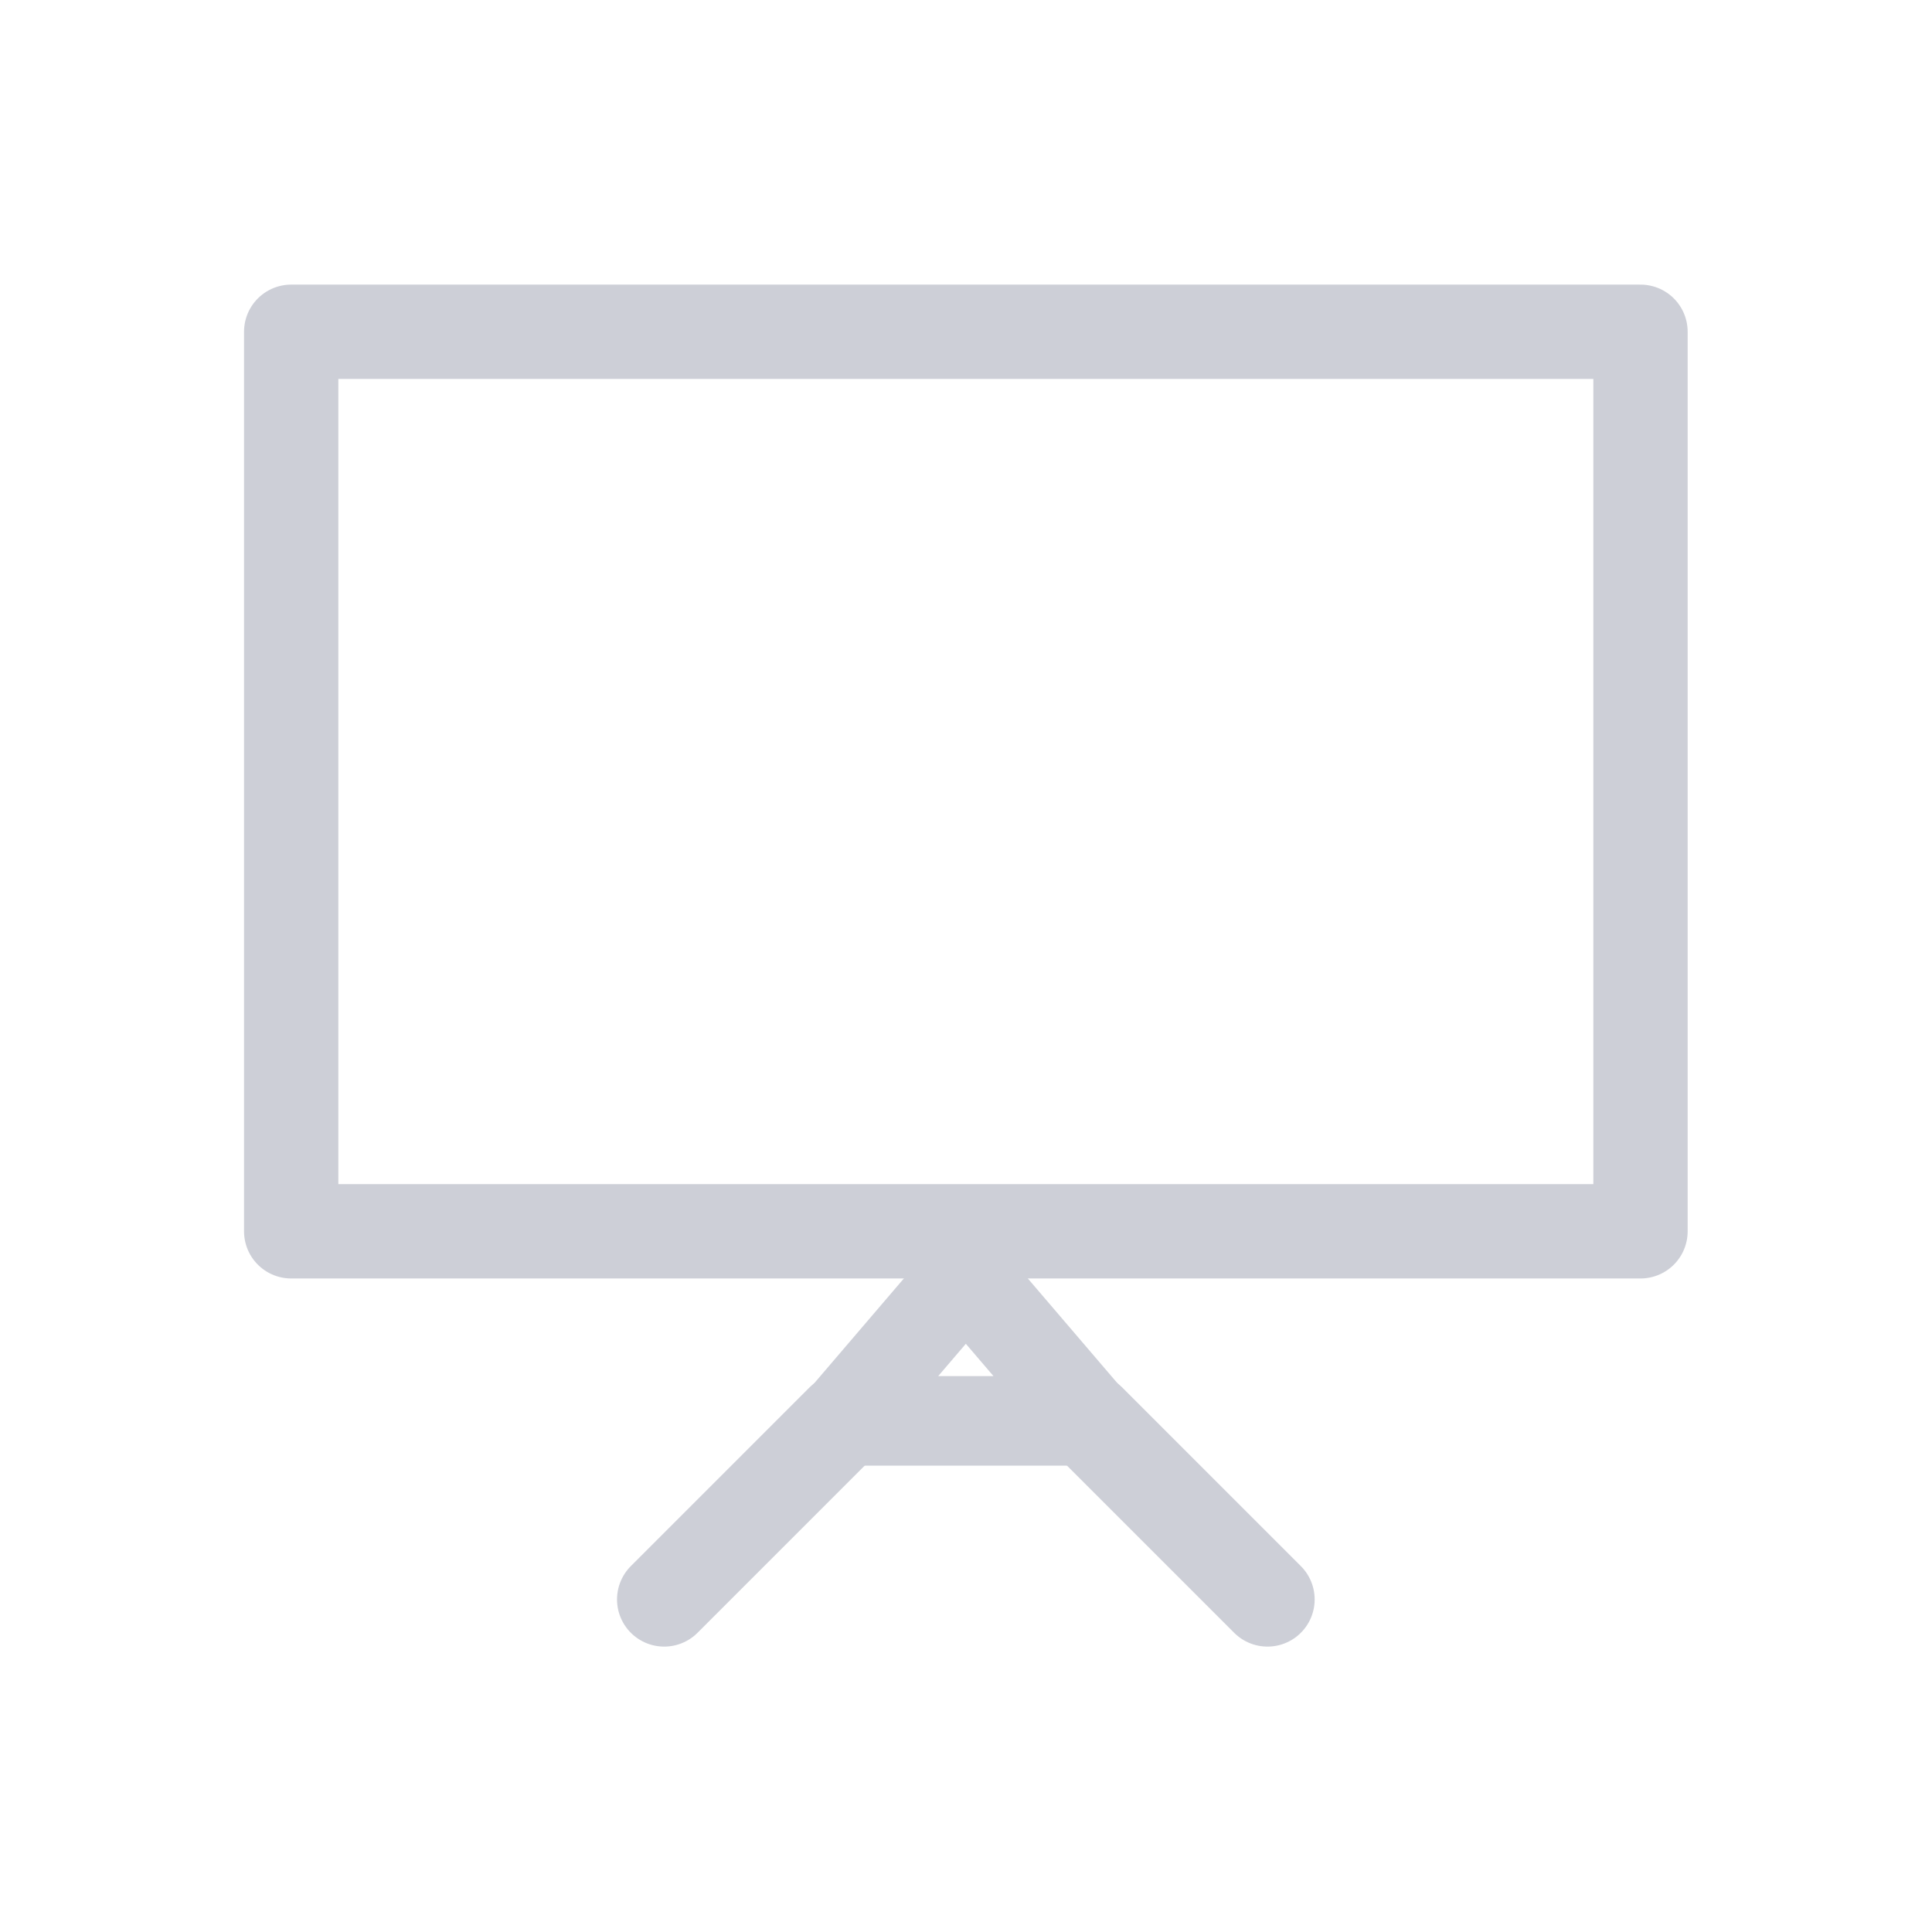 <?xml version="1.0" encoding="UTF-8" standalone="no"?>
<svg
   xmlns:dc="http://purl.org/dc/elements/1.1/"
   xmlns:cc="http://creativecommons.org/ns#"
   xmlns:rdf="http://www.w3.org/1999/02/22-rdf-syntax-ns#"
   xmlns:svg="http://www.w3.org/2000/svg"
   xmlns="http://www.w3.org/2000/svg"
   xmlns:sodipodi="http://sodipodi.sourceforge.net/DTD/sodipodi-0.dtd"
   xmlns:inkscape="http://www.inkscape.org/namespaces/inkscape"
   version="1.1"
   id="Capa_1"
   x="0px"
   y="0px"
   viewBox="0 0 416 416"
   style="enable-background:new 0 0 416 416;"
   xml:space="preserve"
   width="512px"
   height="512px"
   class=""
   sodipodi:docname="board.svg"
   inkscape:version="0.92.4 (5da689c313, 2019-01-14)"><defs
   id="defs13" /><sodipodi:namedview
   pagecolor="#ffffff"
   bordercolor="#666666"
   borderopacity="1"
   objecttolerance="10"
   gridtolerance="10"
   guidetolerance="10"
   inkscape:pageopacity="0"
   inkscape:pageshadow="2"
   inkscape:window-width="1152"
   inkscape:window-height="763"
   id="namedview11"
   showgrid="false"
   inkscape:pagecheckerboard="true"
   inkscape:zoom="0.51464844"
   inkscape:cx="6.3657891"
   inkscape:cy="239.3783"
   inkscape:window-x="0"
   inkscape:window-y="0"
   inkscape:window-maximized="1"
   inkscape:current-layer="g4" /><g
   id="g8"
   transform="matrix(0.873,0,0,0.873,26.382,26.382)"
   style="stroke:#cdcfd7;stroke-width:22.09;stroke-miterlimit:4;stroke-dasharray:none;stroke-opacity:1"><g
     id="g6"
     style="stroke:#cdcfd7;stroke-width:22.09;stroke-miterlimit:4;stroke-dasharray:none;stroke-opacity:1">
	<g
   id="g4"
   style="stroke:#cdcfd7;stroke-width:22.09;stroke-miterlimit:4;stroke-dasharray:none;stroke-opacity:1">
		
	<g
   id="g840"
   transform="translate(-2.1335172e-6,-45.457)"><path
     sodipodi:nodetypes="cccc"
     style="fill:none;stroke:#cdcfd7;stroke-width:22.09;stroke-linejoin:round;stroke-miterlimit:4;stroke-dasharray:none;stroke-opacity:1;paint-order:markers stroke fill"
     inkscape:connector-curvature="0"
     id="path2"
     data-old_color="#000000"
     class="active-path"
     data-original="#000000"
     d="m 238.8,365.688 h -61.6 l 30.8,-36 z" /><path
     inkscape:connector-curvature="0"
     id="rect836"
     d="M 374.4,318.934 V 244.977 97.066 H 41.6 V 244.977 318.934 Z"
     style="opacity:1;fill:none;fill-opacity:1;stroke:#cdcfd7;stroke-width:23.263;stroke-linecap:butt;stroke-linejoin:round;stroke-miterlimit:4;stroke-dasharray:none;stroke-dashoffset:0;stroke-opacity:1;paint-order:fill markers stroke" /><g
     style="fill:#cdcfd7;fill-opacity:1"
     transform="translate(-17.627)"
     id="g833"><path
       style="fill:#cdcfd7;fill-opacity:1;stroke:#cdcfd7;stroke-width:23.263;stroke-linecap:round;stroke-linejoin:round;stroke-miterlimit:4;stroke-dasharray:none;stroke-opacity:1;paint-order:fill markers stroke"
       d="M 151.224,409.731 195.267,365.688"
       id="path827"
       inkscape:connector-curvature="0" /><path
       inkscape:connector-curvature="0"
       id="path829"
       d="M 300.029,409.731 255.986,365.688"
       style="fill:#cdcfd7;fill-opacity:1;stroke:#cdcfd7;stroke-width:23.263;stroke-linecap:round;stroke-linejoin:round;stroke-miterlimit:4;stroke-dasharray:none;stroke-opacity:1;paint-order:fill markers stroke" /></g></g></g>
</g></g> </svg>